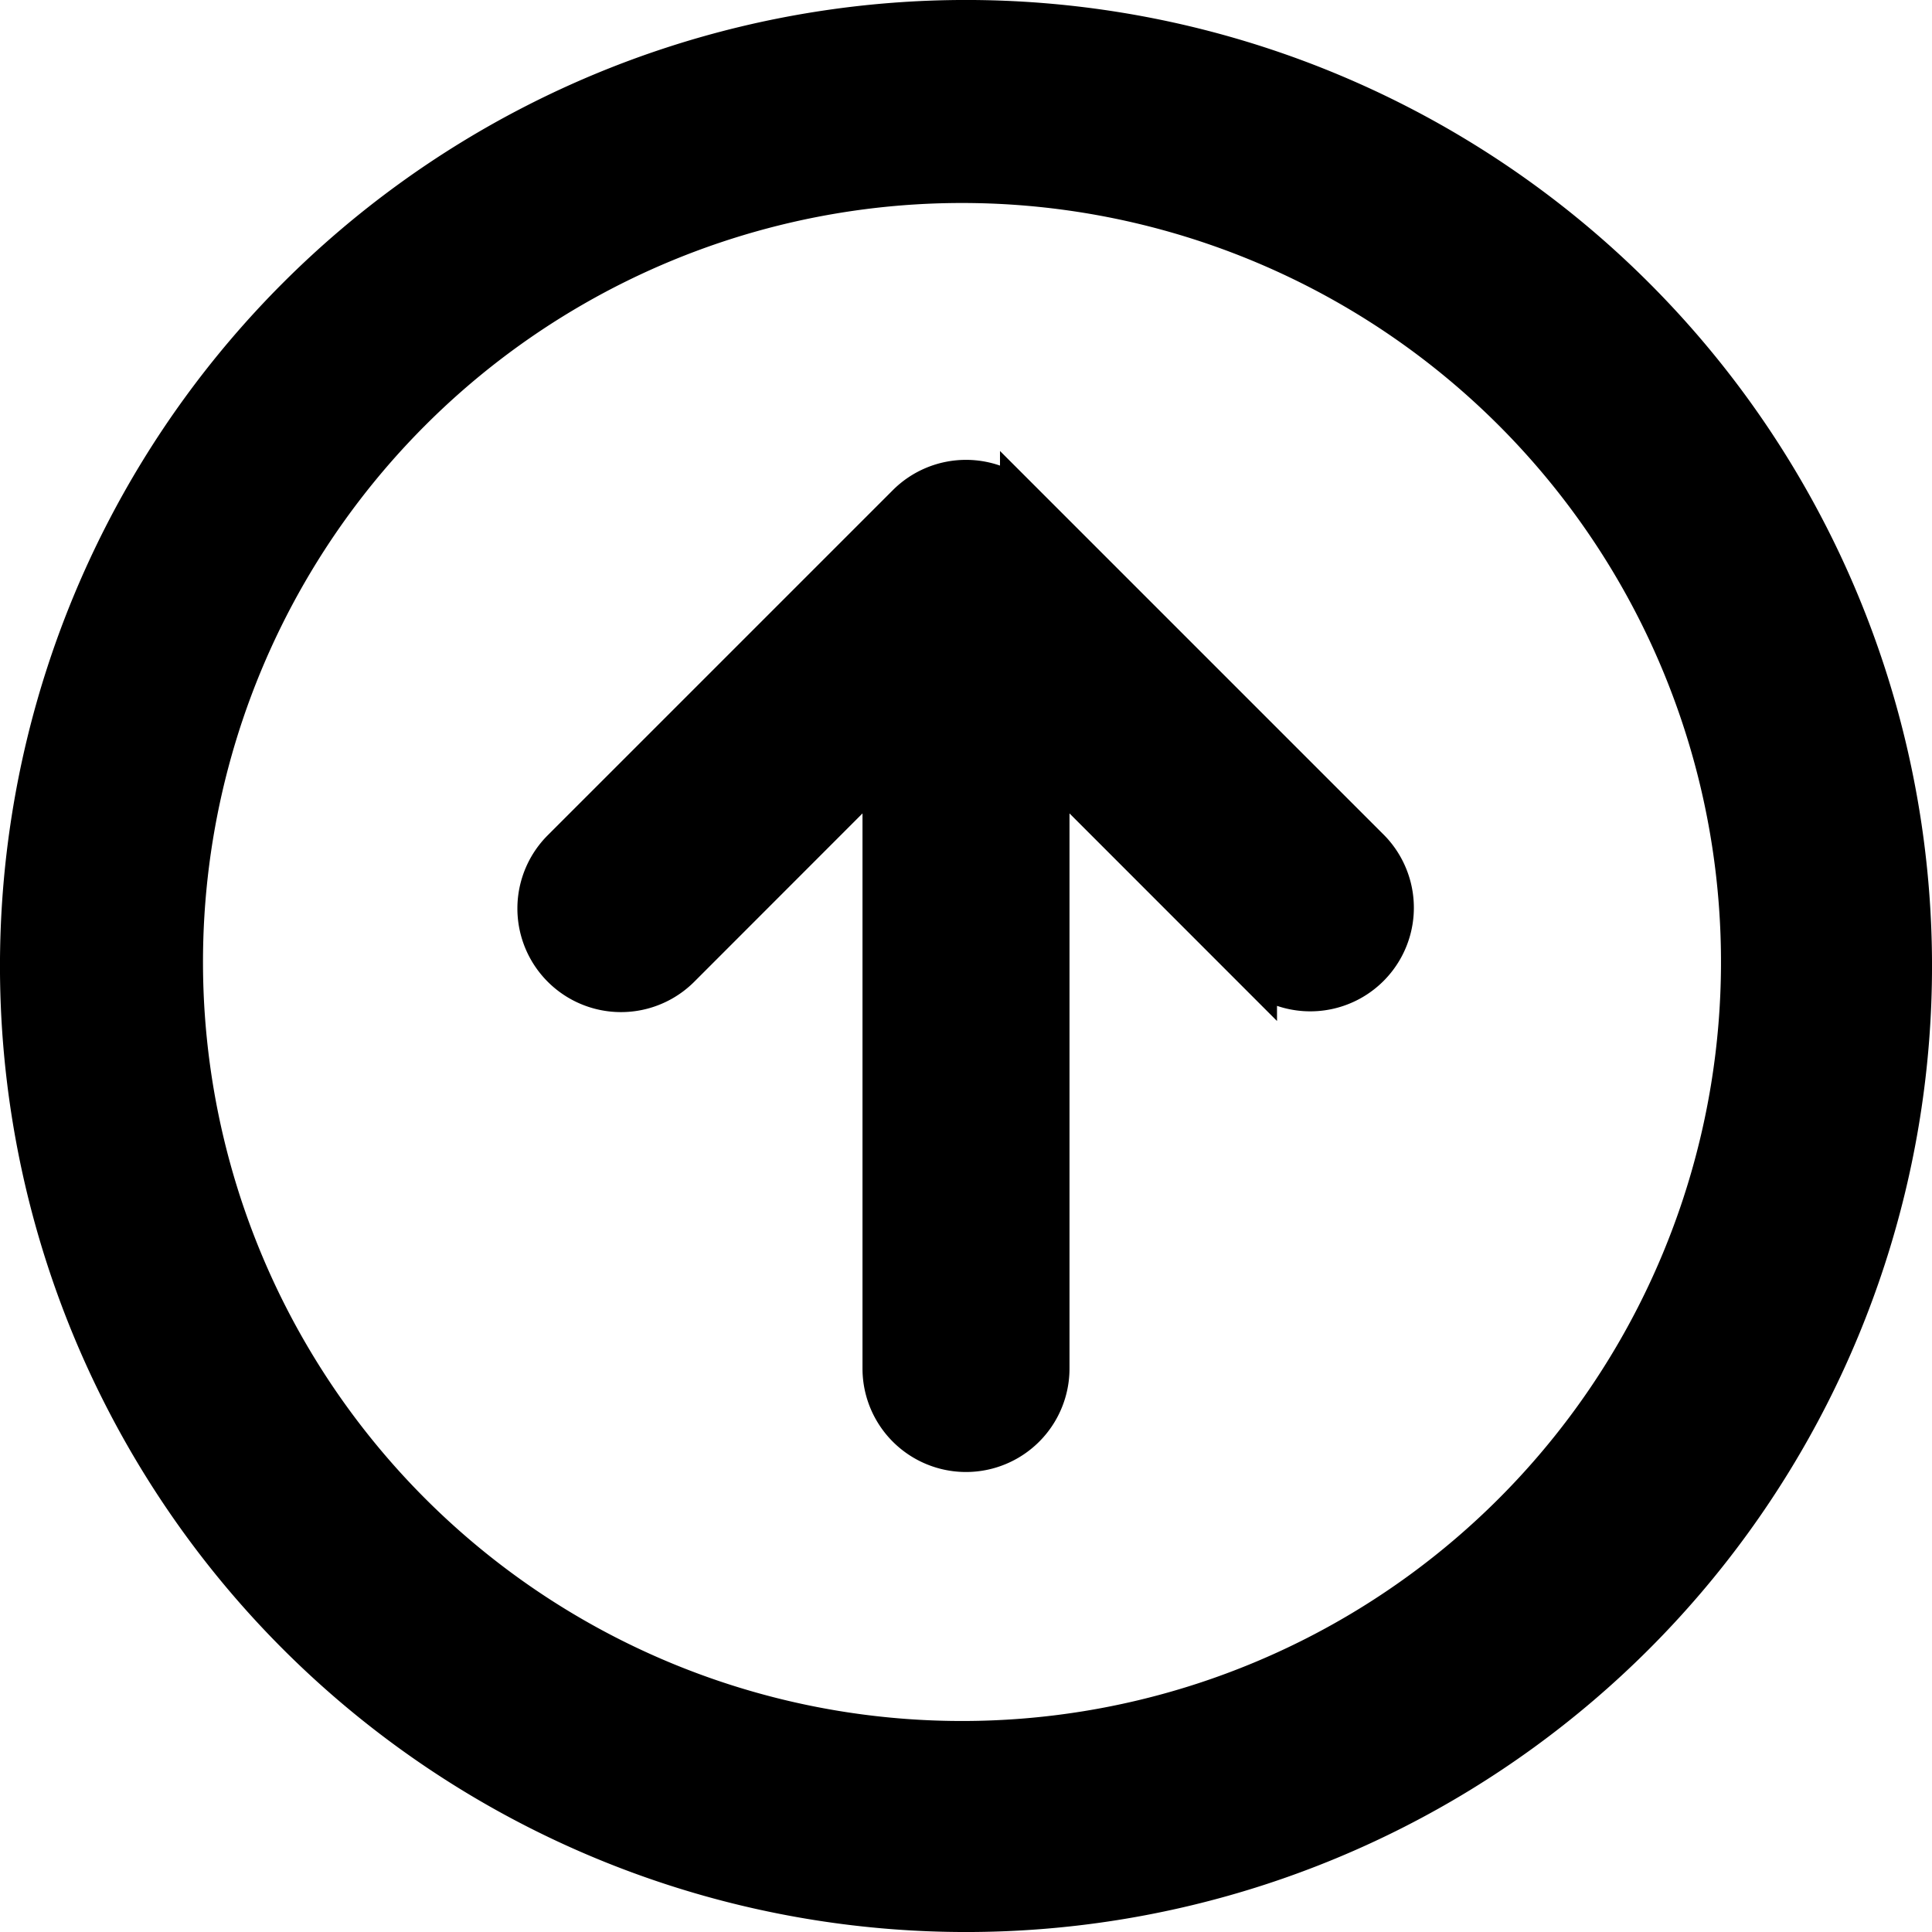 <svg width="42" height="42" fill="none" xmlns="http://www.w3.org/2000/svg"><path d="M19.25 16.475V29.75a1.75 1.75 0 003.5 0V16.475l4.511 4.513h0a1.752 1.752 0 002.478-2.477l-7.5-7.5s0 0 0 0a1.75 1.75 0 00-2.478 0s0 0 0 0l-7.5 7.5a1.752 1.752 0 002.478 2.478h0l4.511-4.514zM8.98 33.021A17 17 0 1133.02 8.979 17 17 0 018.98 33.021zm26.516 2.475A20.5 20.5 0 106.504 6.504a20.5 20.5 0 0028.992 28.992z" fill="#000" stroke="#000"/></svg>